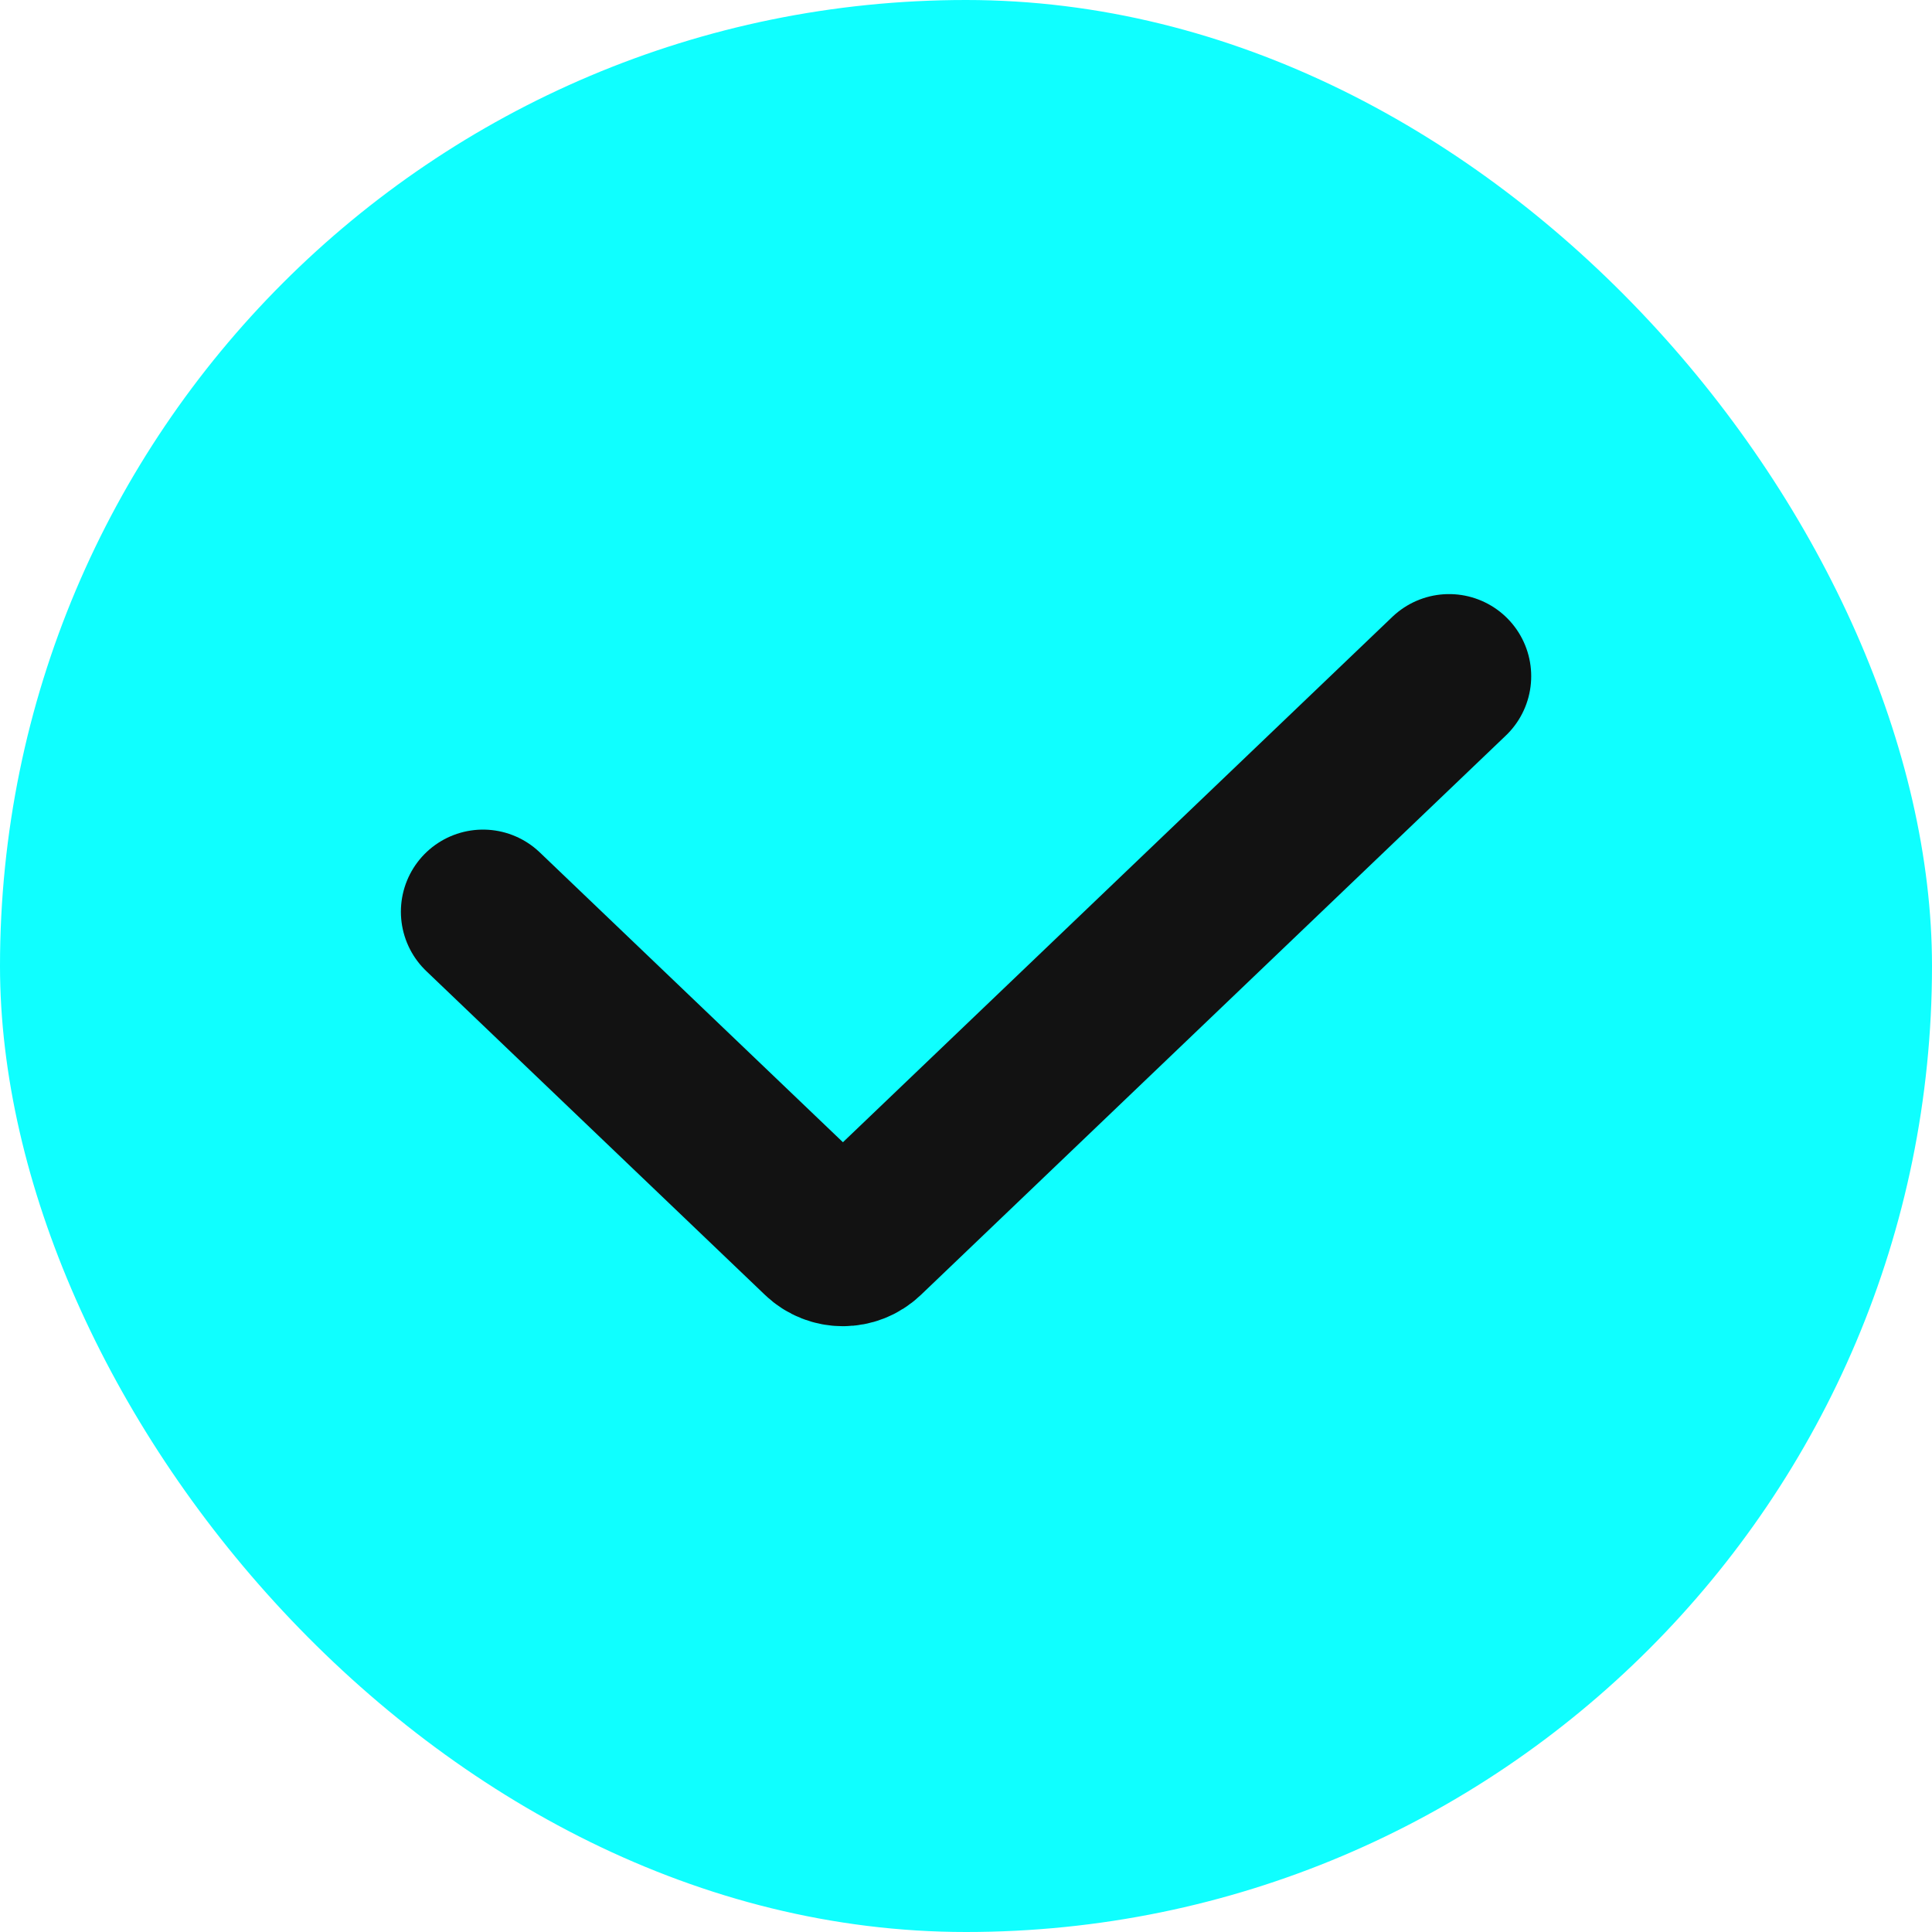 <svg width="20" height="20" viewBox="0 0 20 20" fill="none" xmlns="http://www.w3.org/2000/svg">
<rect width="20" height="20" rx="10" fill="#0FFFFF"/>
<path d="M5 9.438L8.507 12.791C8.629 12.908 8.822 12.908 8.945 12.791L15.001 7" stroke="#121212" stroke-width="1.7" stroke-linecap="round"/>
</svg>
